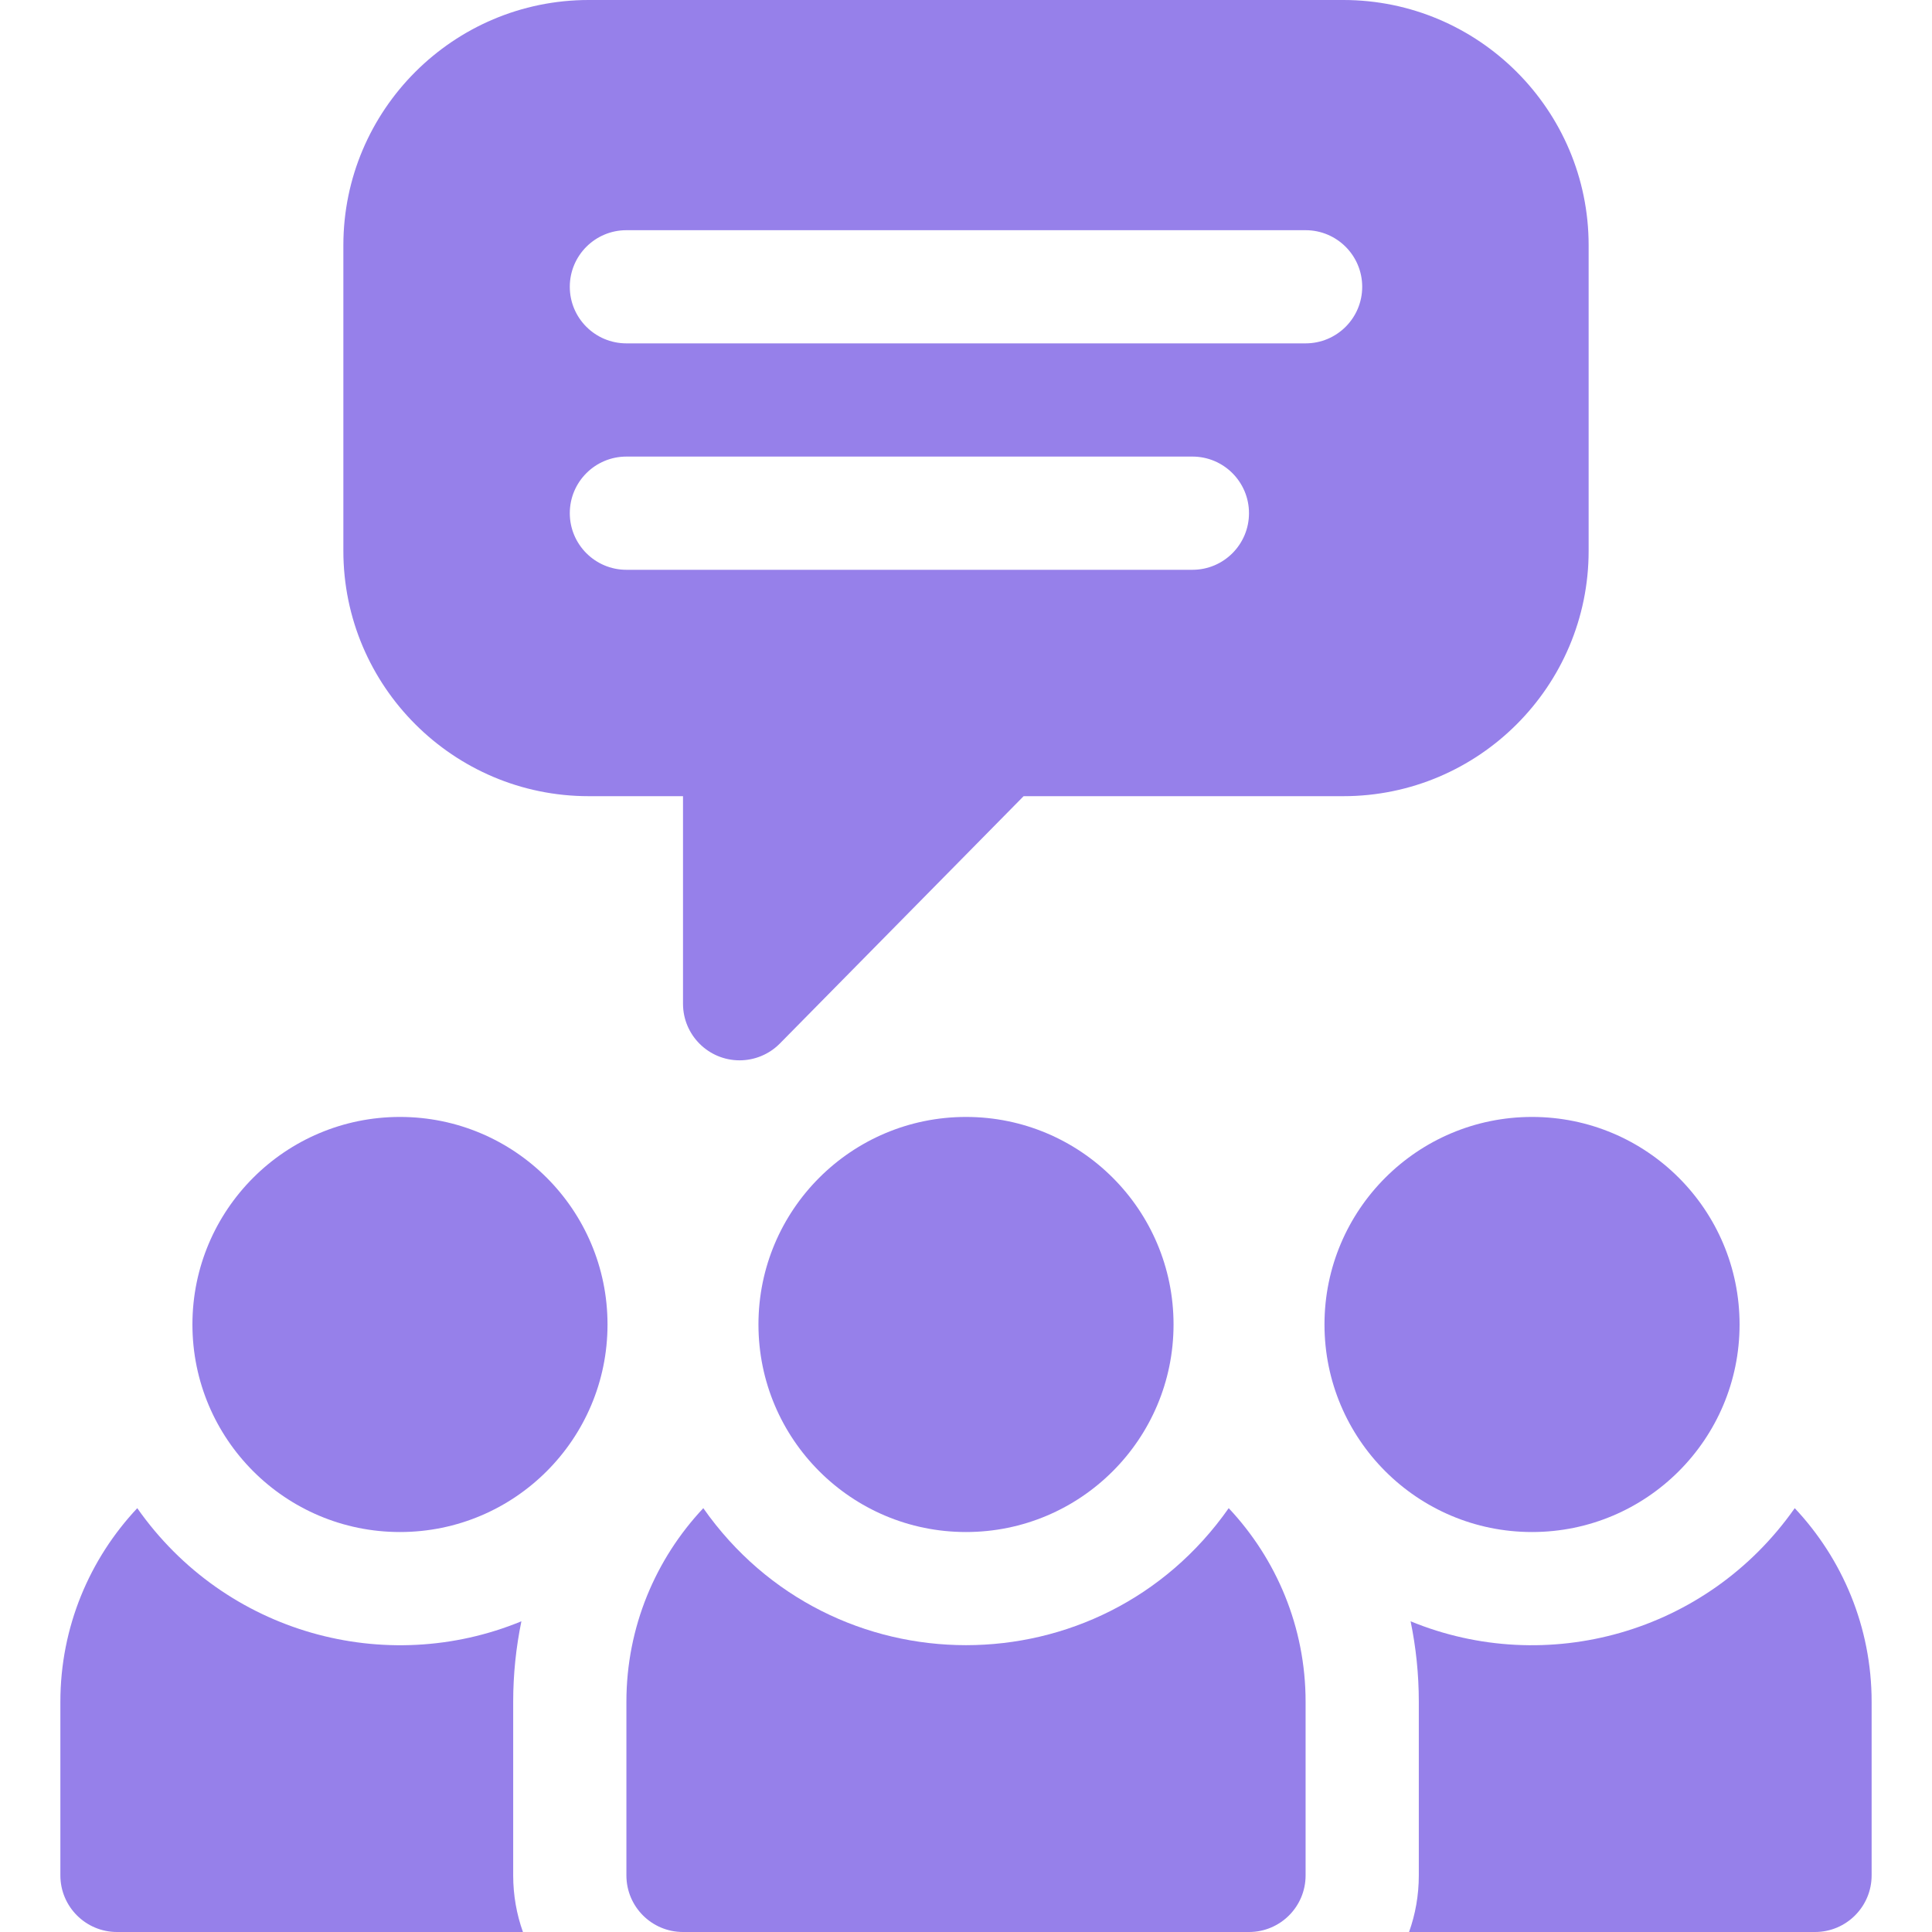 <svg width="40" height="40" viewBox="0 0 40 40" fill="none" xmlns="http://www.w3.org/2000/svg">
<g clip-path="url(#clip0_753_9503)">
<path d="M37.158 31.225C35.333 33.826 32.009 34.722 29.205 33.567C29.316 34.106 29.375 34.663 29.375 35.234V38.828C29.375 39.239 29.304 39.634 29.173 40H37.578C38.225 40 38.75 39.475 38.75 38.828V35.234C38.75 33.684 38.144 32.274 37.158 31.225Z" fill="#9680EA"/>
<path d="M10.625 35.234C10.625 34.663 10.684 34.106 10.795 33.567C7.992 34.722 4.667 33.827 2.842 31.225C1.856 32.274 1.25 33.684 1.25 35.234V38.828C1.25 39.475 1.775 40 2.422 40H10.827C10.696 39.634 10.625 39.239 10.625 38.828V35.234Z" fill="#9680EA"/>
<path d="M12.188 16.484H14.141V20.781C14.141 21.431 14.668 21.953 15.312 21.953C15.62 21.953 15.922 21.832 16.147 21.604L21.193 16.484H27.812C30.613 16.484 32.891 14.206 32.891 11.406V5.078C32.891 2.278 30.613 0 27.812 0H12.188C9.387 0 7.109 2.278 7.109 5.078V11.406C7.109 14.206 9.387 16.484 12.188 16.484ZM12.969 4.766H27.031C27.678 4.766 28.203 5.29 28.203 5.938C28.203 6.585 27.678 7.109 27.031 7.109H12.969C12.322 7.109 11.797 6.585 11.797 5.938C11.797 5.29 12.322 4.766 12.969 4.766ZM12.969 9.453H24.688C25.335 9.453 25.859 9.978 25.859 10.625C25.859 11.272 25.335 11.797 24.688 11.797H12.969C12.322 11.797 11.797 11.272 11.797 10.625C11.797 9.978 12.322 9.453 12.969 9.453Z" fill="#9680EA"/>
<path d="M31.719 31.719C34.092 31.719 36.016 29.795 36.016 27.422C36.016 25.049 34.092 23.125 31.719 23.125C29.346 23.125 27.422 25.049 27.422 27.422C27.422 29.795 29.346 31.719 31.719 31.719Z" fill="#9680EA"/>
<path d="M8.281 31.719C10.654 31.719 12.578 29.795 12.578 27.422C12.578 25.049 10.654 23.125 8.281 23.125C5.908 23.125 3.984 25.049 3.984 27.422C3.984 29.795 5.908 31.719 8.281 31.719Z" fill="#9680EA"/>
<path d="M14.561 31.225C13.575 32.274 12.969 33.684 12.969 35.234V38.828C12.969 39.475 13.493 40 14.141 40H25.859C26.507 40 27.031 39.475 27.031 38.828V35.234C27.031 33.684 26.425 32.274 25.439 31.225C22.787 35.007 17.214 35.007 14.561 31.225Z" fill="#9680EA"/>
<path d="M20 31.719C22.373 31.719 24.297 29.795 24.297 27.422C24.297 25.049 22.373 23.125 20 23.125C17.627 23.125 15.703 25.049 15.703 27.422C15.703 29.795 17.627 31.719 20 31.719Z" fill="#9680EA"/>
</g>
<defs>
<clipPath id="clip0_753_9503">
<rect width="40" height="40" fill="white"/>
</clipPath>
</defs>
</svg>
